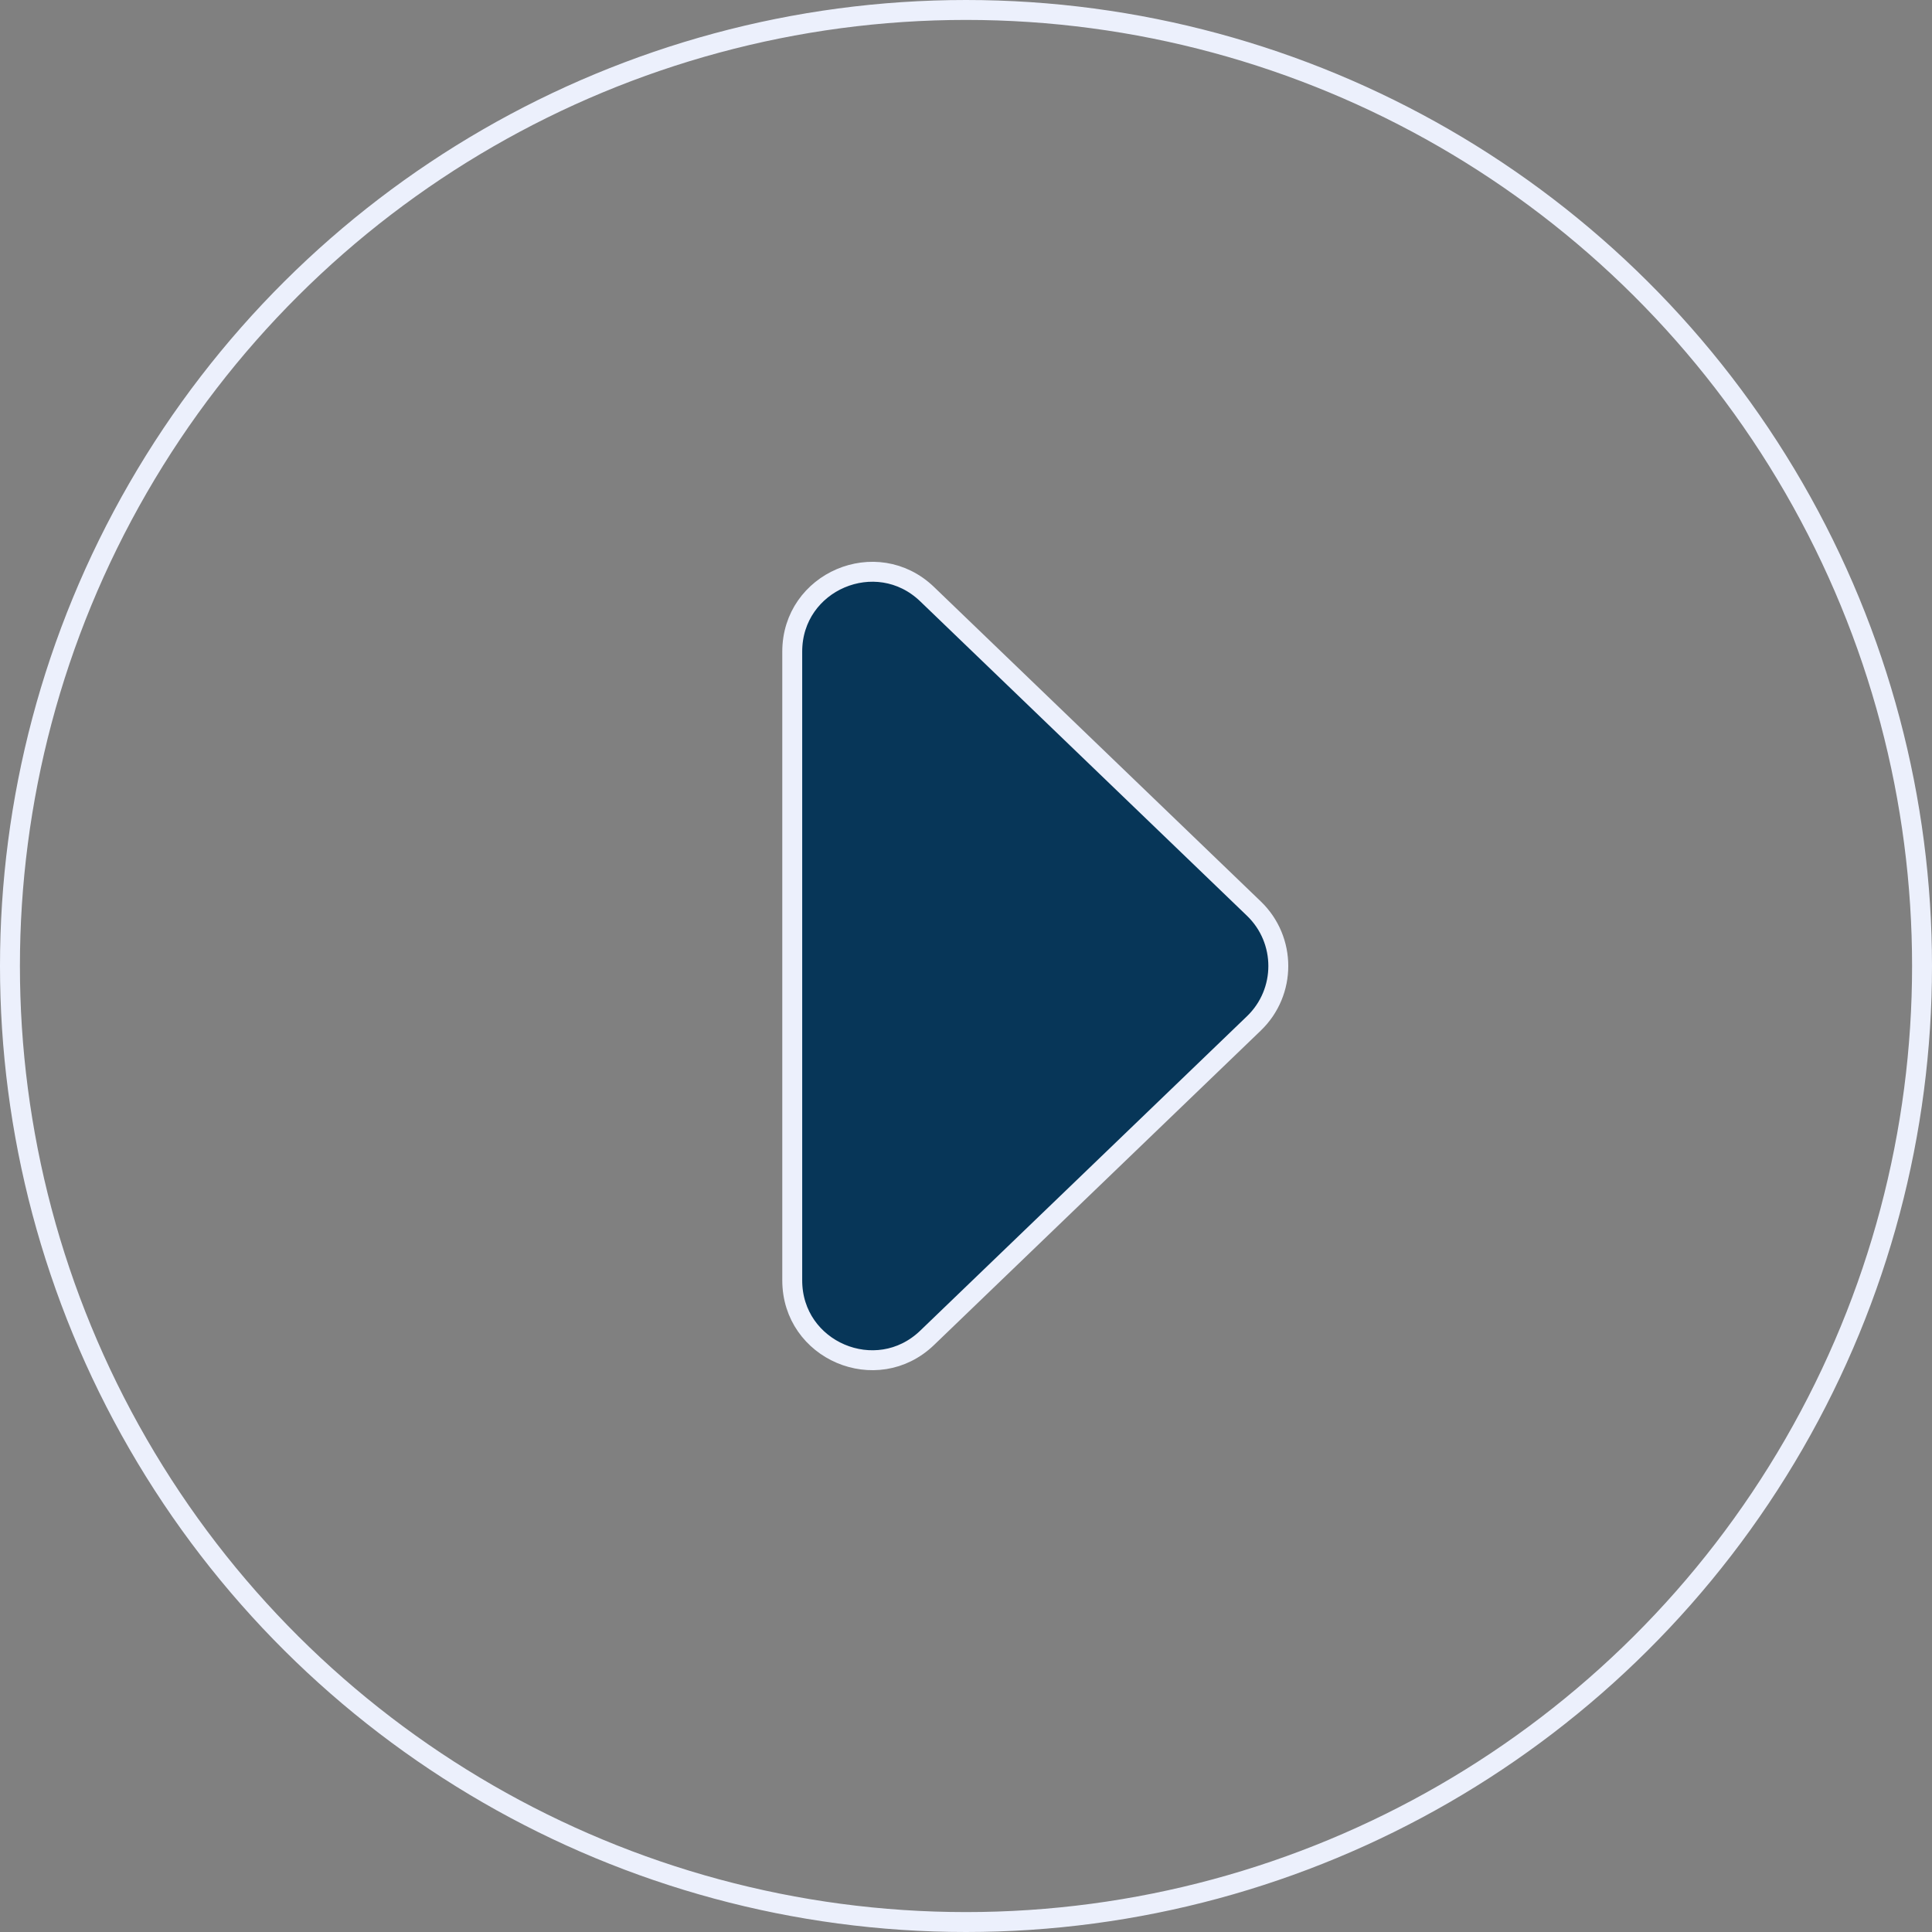 <svg width="97" height="97" viewBox="0 0 97 97" fill="none" xmlns="http://www.w3.org/2000/svg">
<rect x="0" y="0" width="97" height="97" fill="#808080" stroke="none"/>
<circle cx="48.5" cy="48.5" r="48" transform="rotate(90 48.5 48.5)" stroke="#ECF0FC"/>
<path d="M62.954 45.618C64.589 47.191 64.589 49.809 62.954 51.382L46.549 67.168C44.008 69.613 39.776 67.812 39.776 64.285L39.776 32.715C39.776 29.188 44.008 27.387 46.549 29.832L62.954 45.618Z" fill="#073658" stroke="#ECF0FC"/>
</svg>
